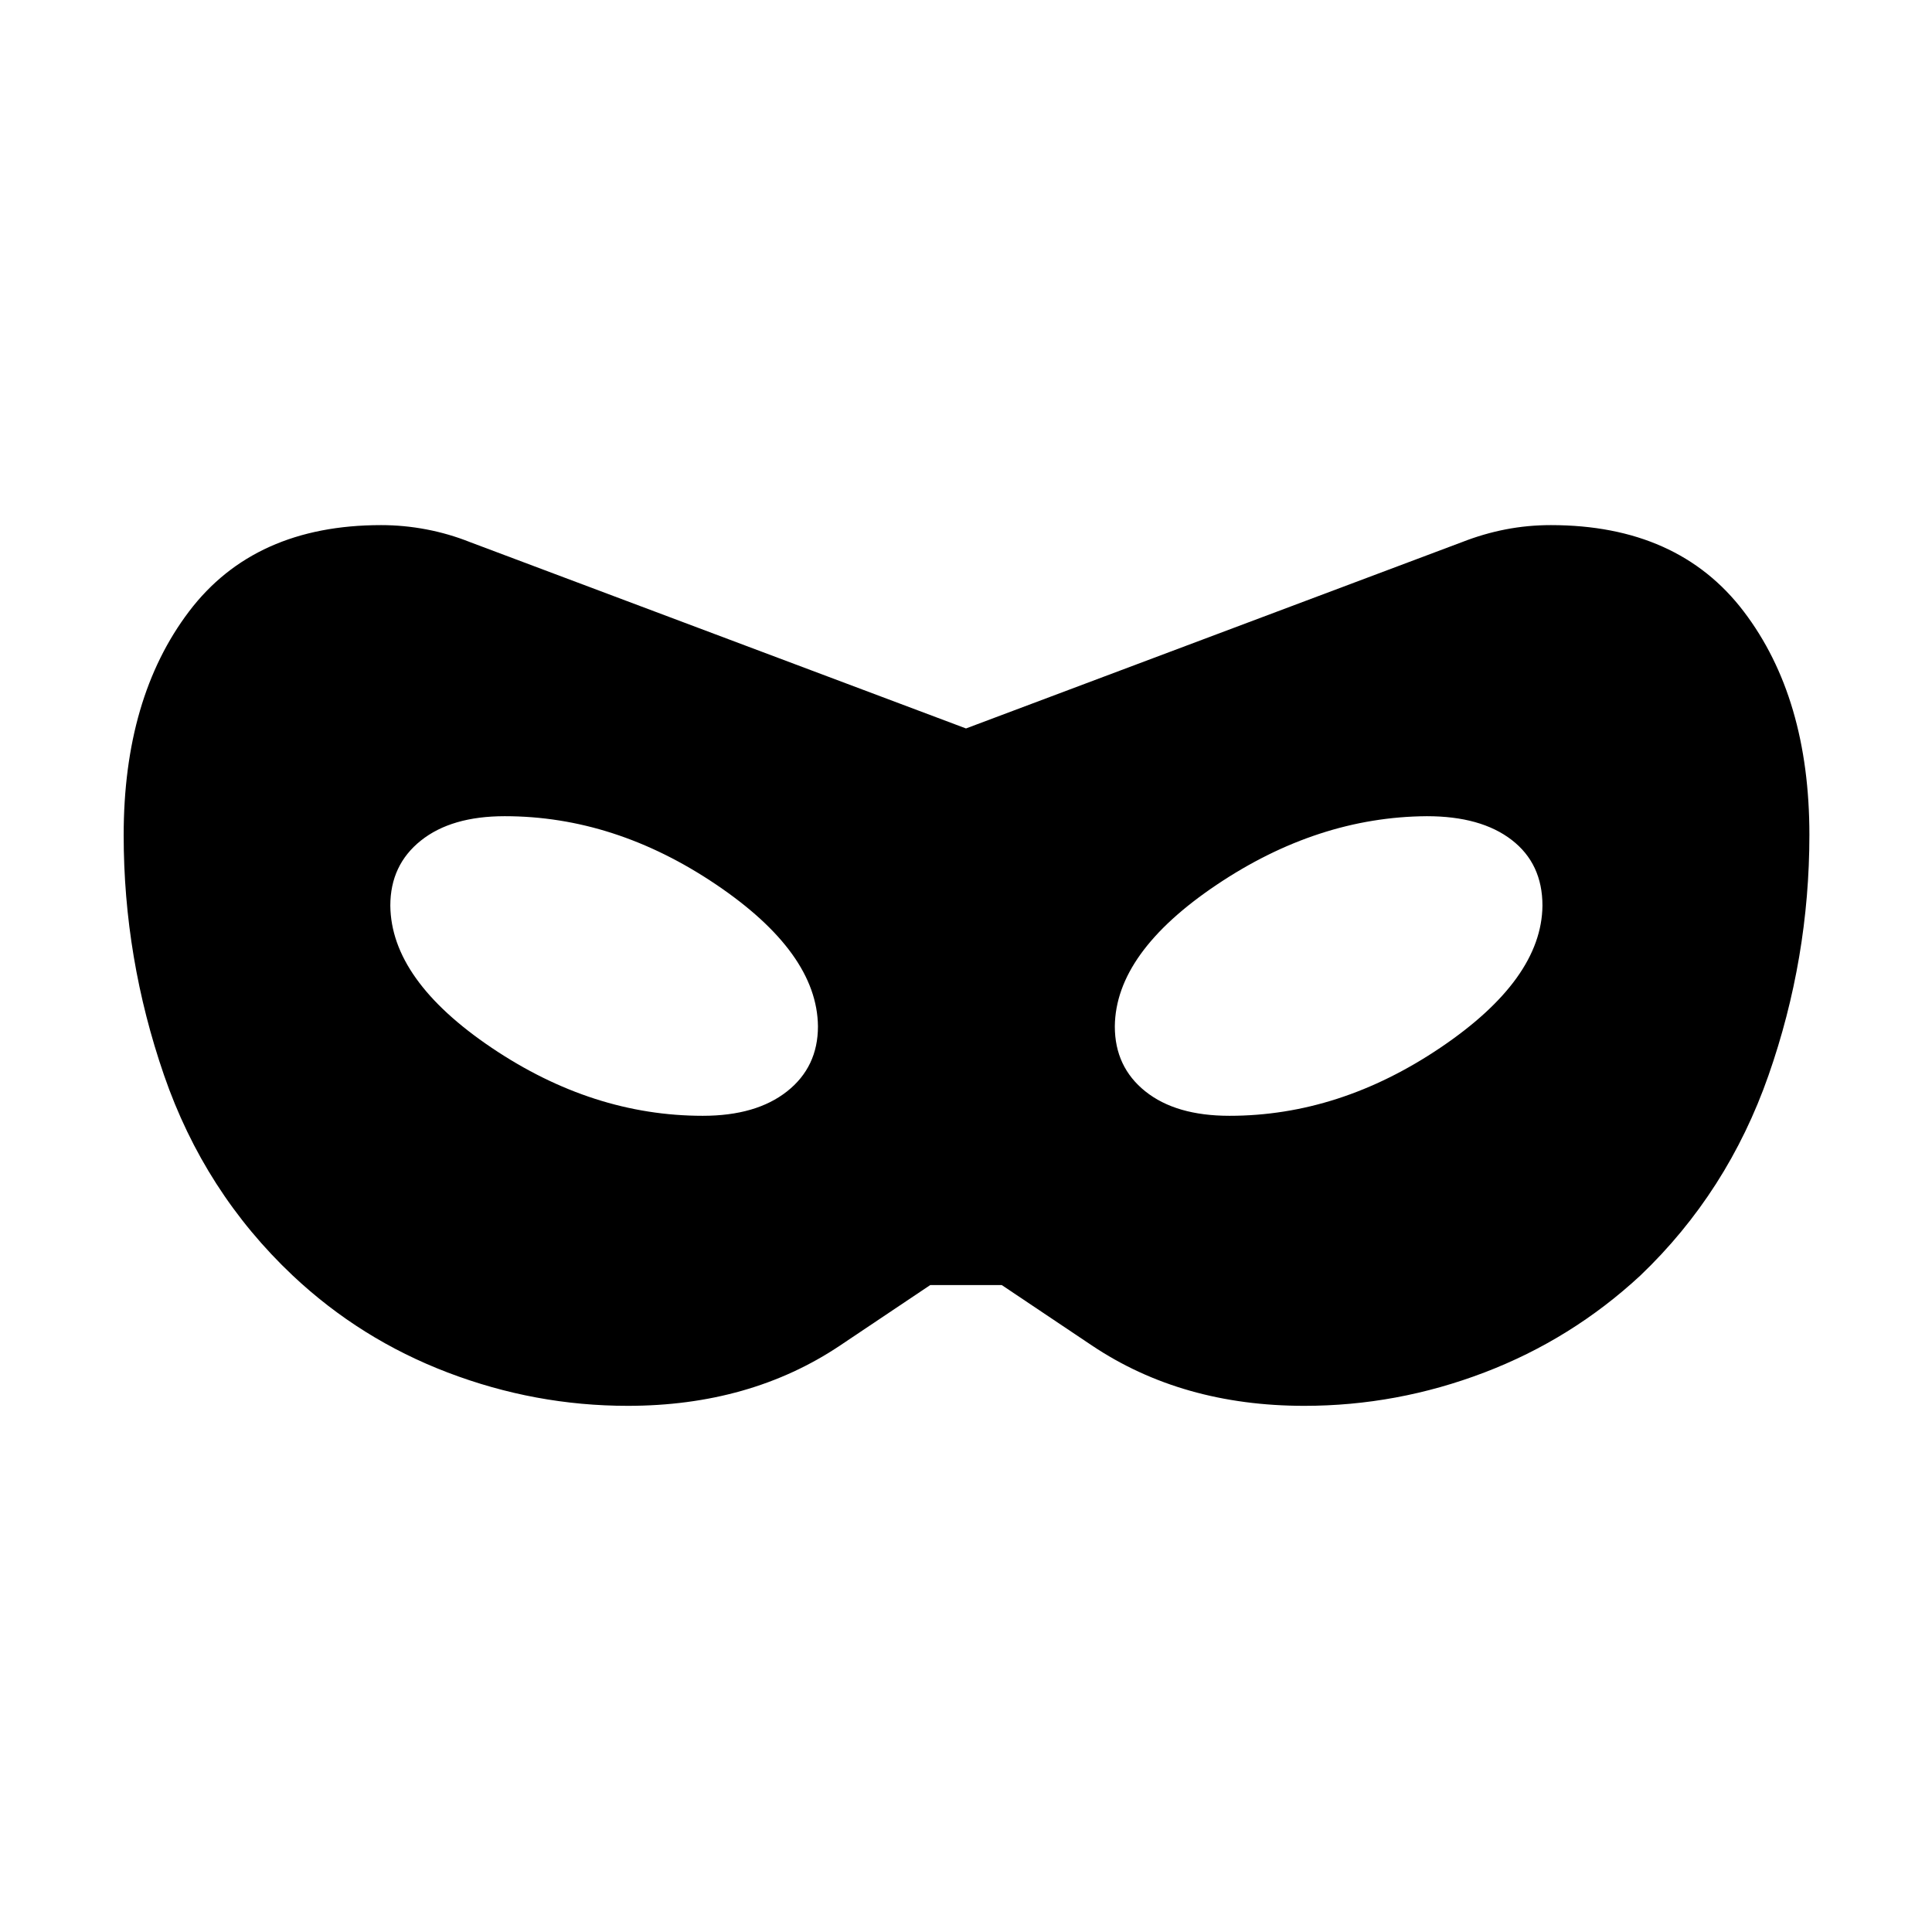 <svg xmlns="http://www.w3.org/2000/svg" height="40" viewBox="0 -960 960 960" width="40"><path d="M311.895-261.45q-46.042 0-89.442-16.558-43.401-16.557-77.016-48.198-43.872-41.397-63.93-99.528Q61.45-483.864 61.45-545q0-68.32 32.501-111.198 32.502-42.878 95.435-42.878 11.297 0 22.468 2.129 11.171 2.128 21.721 6.331L480-598.037l246.415-92.569q10.752-4.213 21.724-6.341 10.972-2.129 22.476-2.129 63.157 0 95.809 42.878t32.652 111.001q0 61.492-20.321 119.543-20.32 58.051-63.666 99.448-34.141 31.641-77.542 48.198-43.4 16.558-89.442 16.558-60.8 0-105.561-30l-44.761-30h-35.566l-44.761 30q-44.761 30-105.561 30Zm37.31-144.114q26.513 0 41.872-12.13 15.359-12.13 15.359-32.306-.359-36.577-50.646-70.506-50.287-33.93-104.995-33.93-26.513 0-41.679 12.13-15.167 12.13-15.167 32.306.359 36.961 50.454 70.699 50.094 33.737 104.802 33.737Zm261.713 0q54.705 0 104.932-33.93 50.227-33.929 50.586-70.506 0-20.859-15.289-32.647-15.288-11.789-42.147-11.789-54.243.359-104.468 34.096-50.224 33.738-50.583 70.34 0 20.176 15.175 32.306 15.176 12.13 41.794 12.13Z"/></svg>